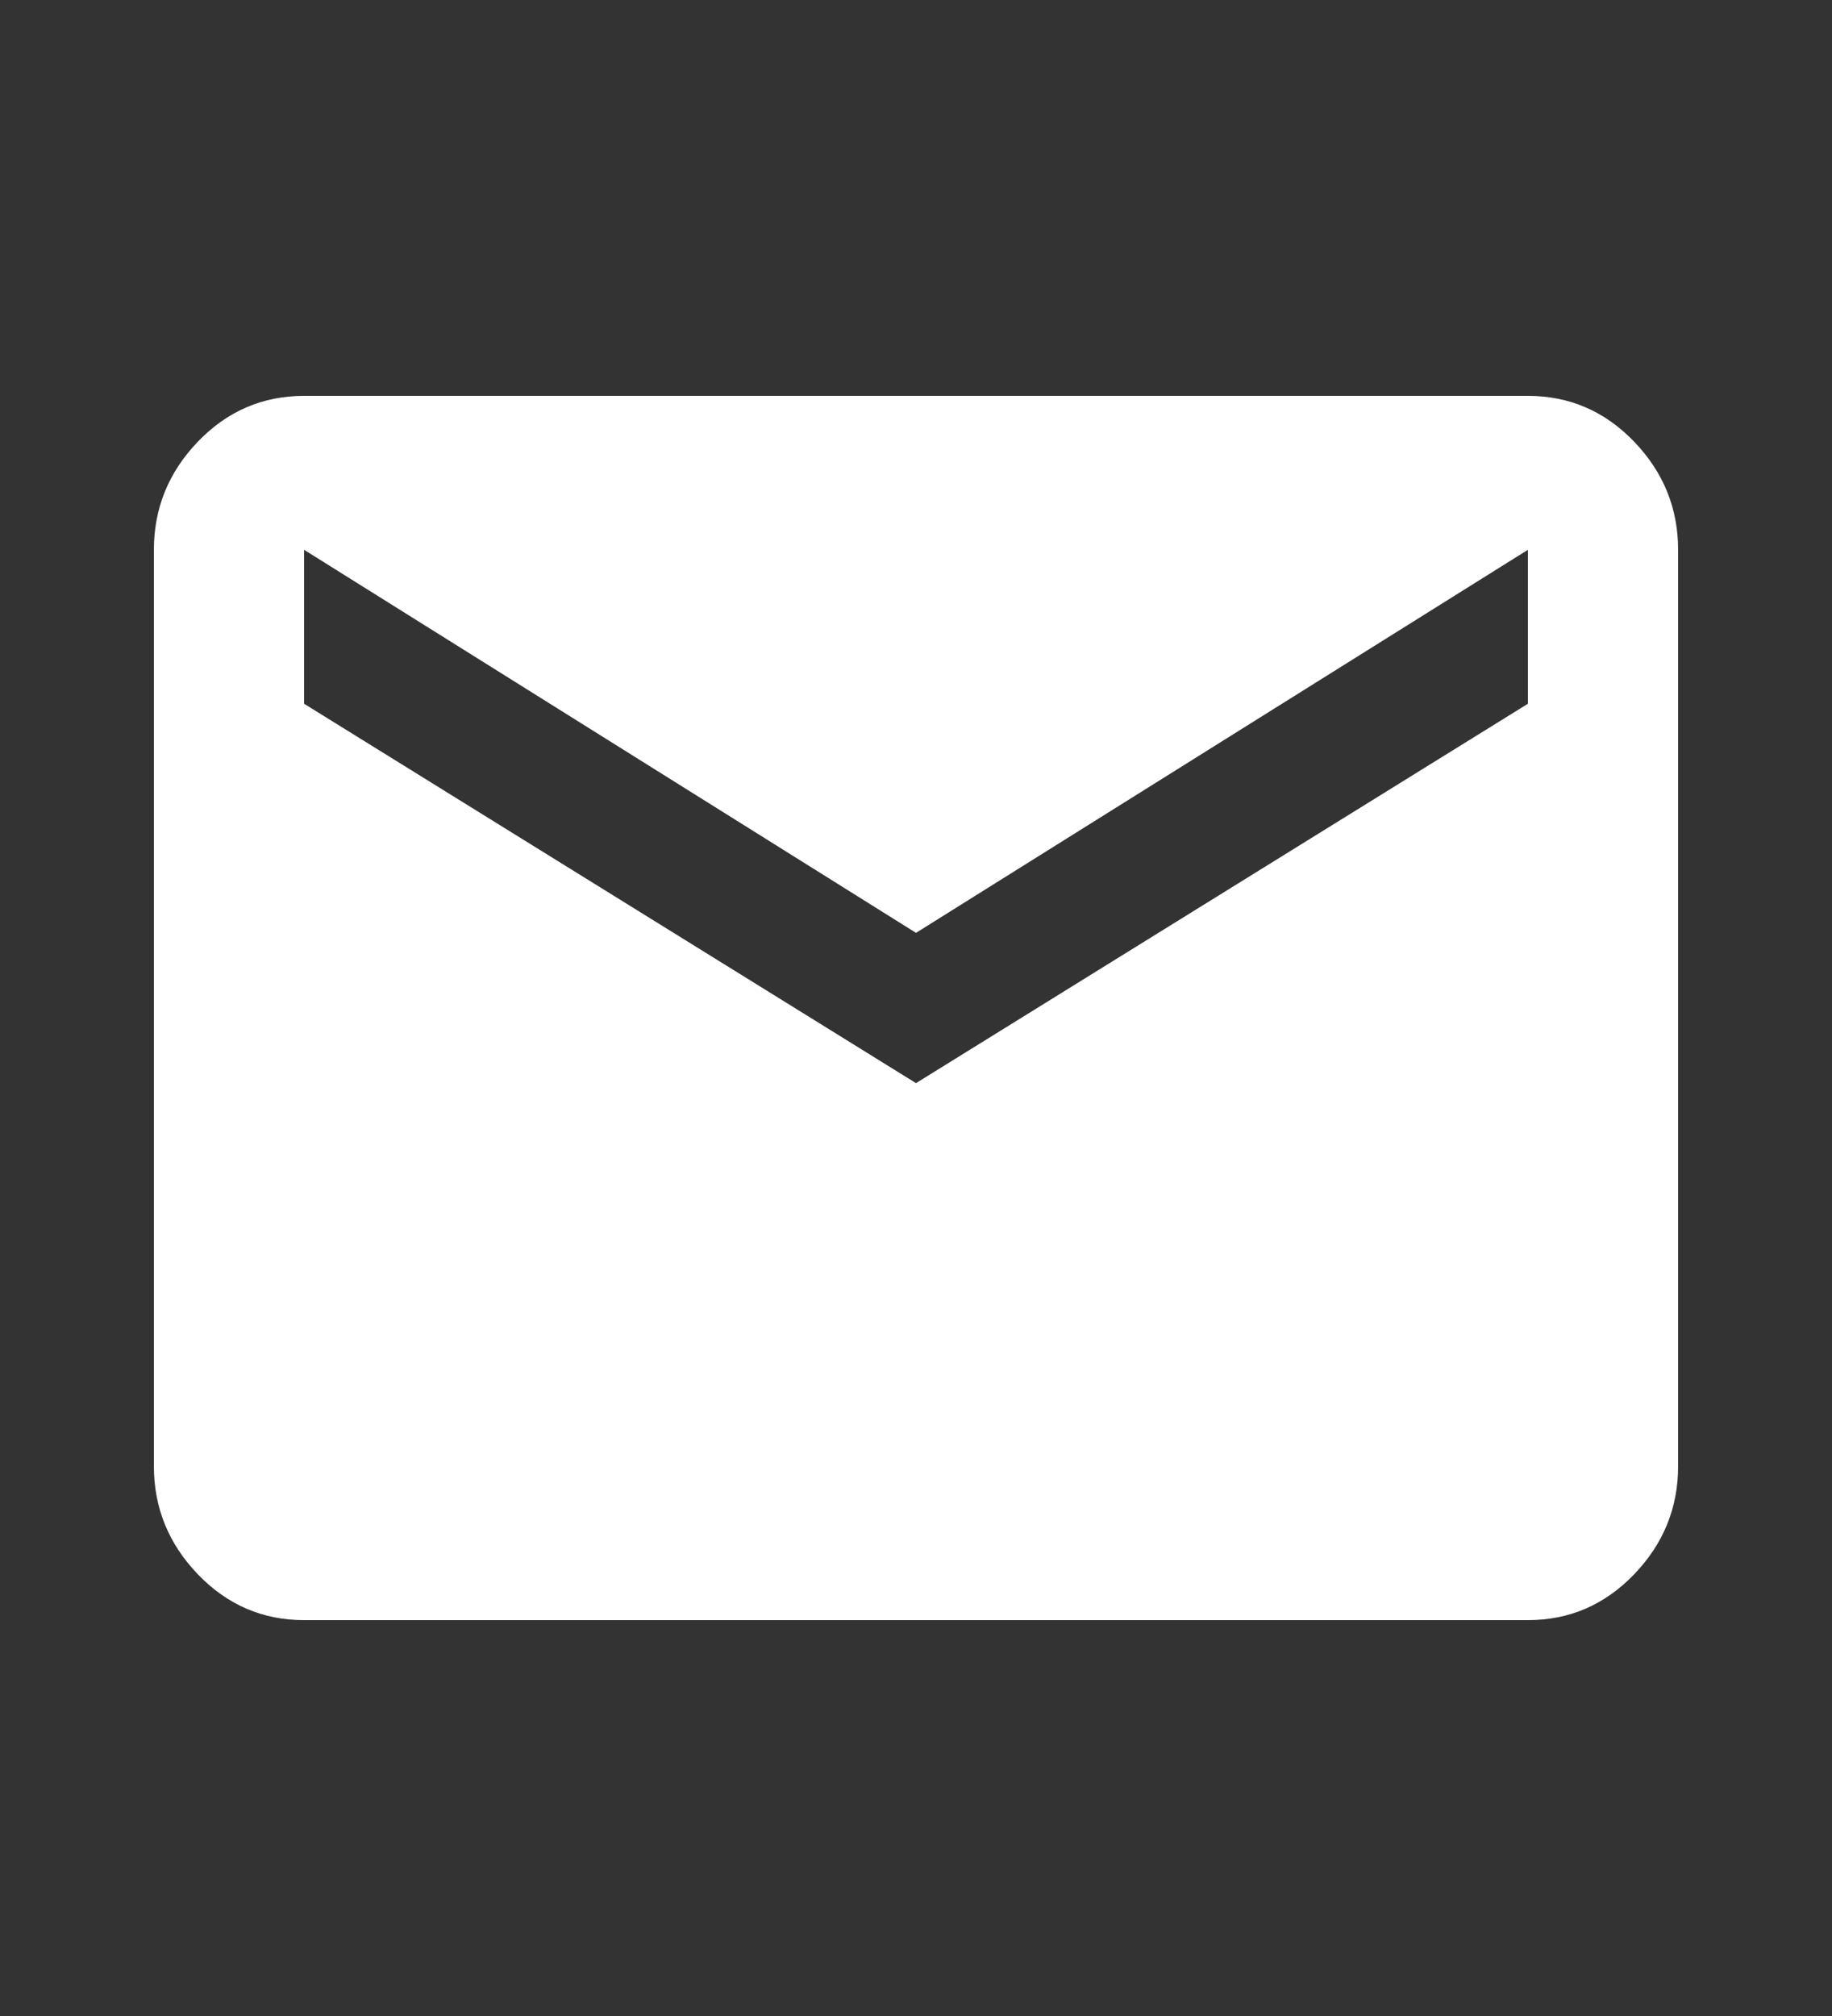 <?xml version="1.0" encoding="UTF-8"?>
<svg width="20px" height="22px" viewBox="0 0 20 22" version="1.1" xmlns="http://www.w3.org/2000/svg" xmlns:xlink="http://www.w3.org/1999/xlink">
    <rect x="0" y="0" width="20" height="22" fill="#333333" stroke="none"/>
    <!-- Generator: Sketch 43.2 (39069) - http://www.bohemiancoding.com/sketch -->
    <title>icon-mail</title>
    <desc>Created with Sketch.</desc>
    <defs></defs>
    <g id="Exports" stroke="none" stroke-width="1" fill="none" fill-rule="evenodd">
        <g id="icon-mail" fill="#FFFFFF">
            <path d="M16.68,7.68 L16.68,6 L10,10.18 L3.32,6 L3.32,7.68 L10,11.82 L16.68,7.68 Z M16.68,4.32 C17.133,4.32 17.52,4.487 17.84,4.82 C18.16,5.153 18.32,5.547 18.32,6 L18.32,16 C18.32,16.453 18.16,16.847 17.84,17.18 C17.52,17.513 17.133,17.68 16.68,17.68 L3.32,17.68 C2.867,17.68 2.48,17.513 2.16,17.18 C1.84,16.847 1.68,16.453 1.68,16 L1.68,6 C1.68,5.547 1.84,5.153 2.16,4.82 C2.48,4.487 2.867,4.32 3.32,4.32 L16.68,4.32 Z" id="email---material"></path>
        </g>
    </g>
</svg>